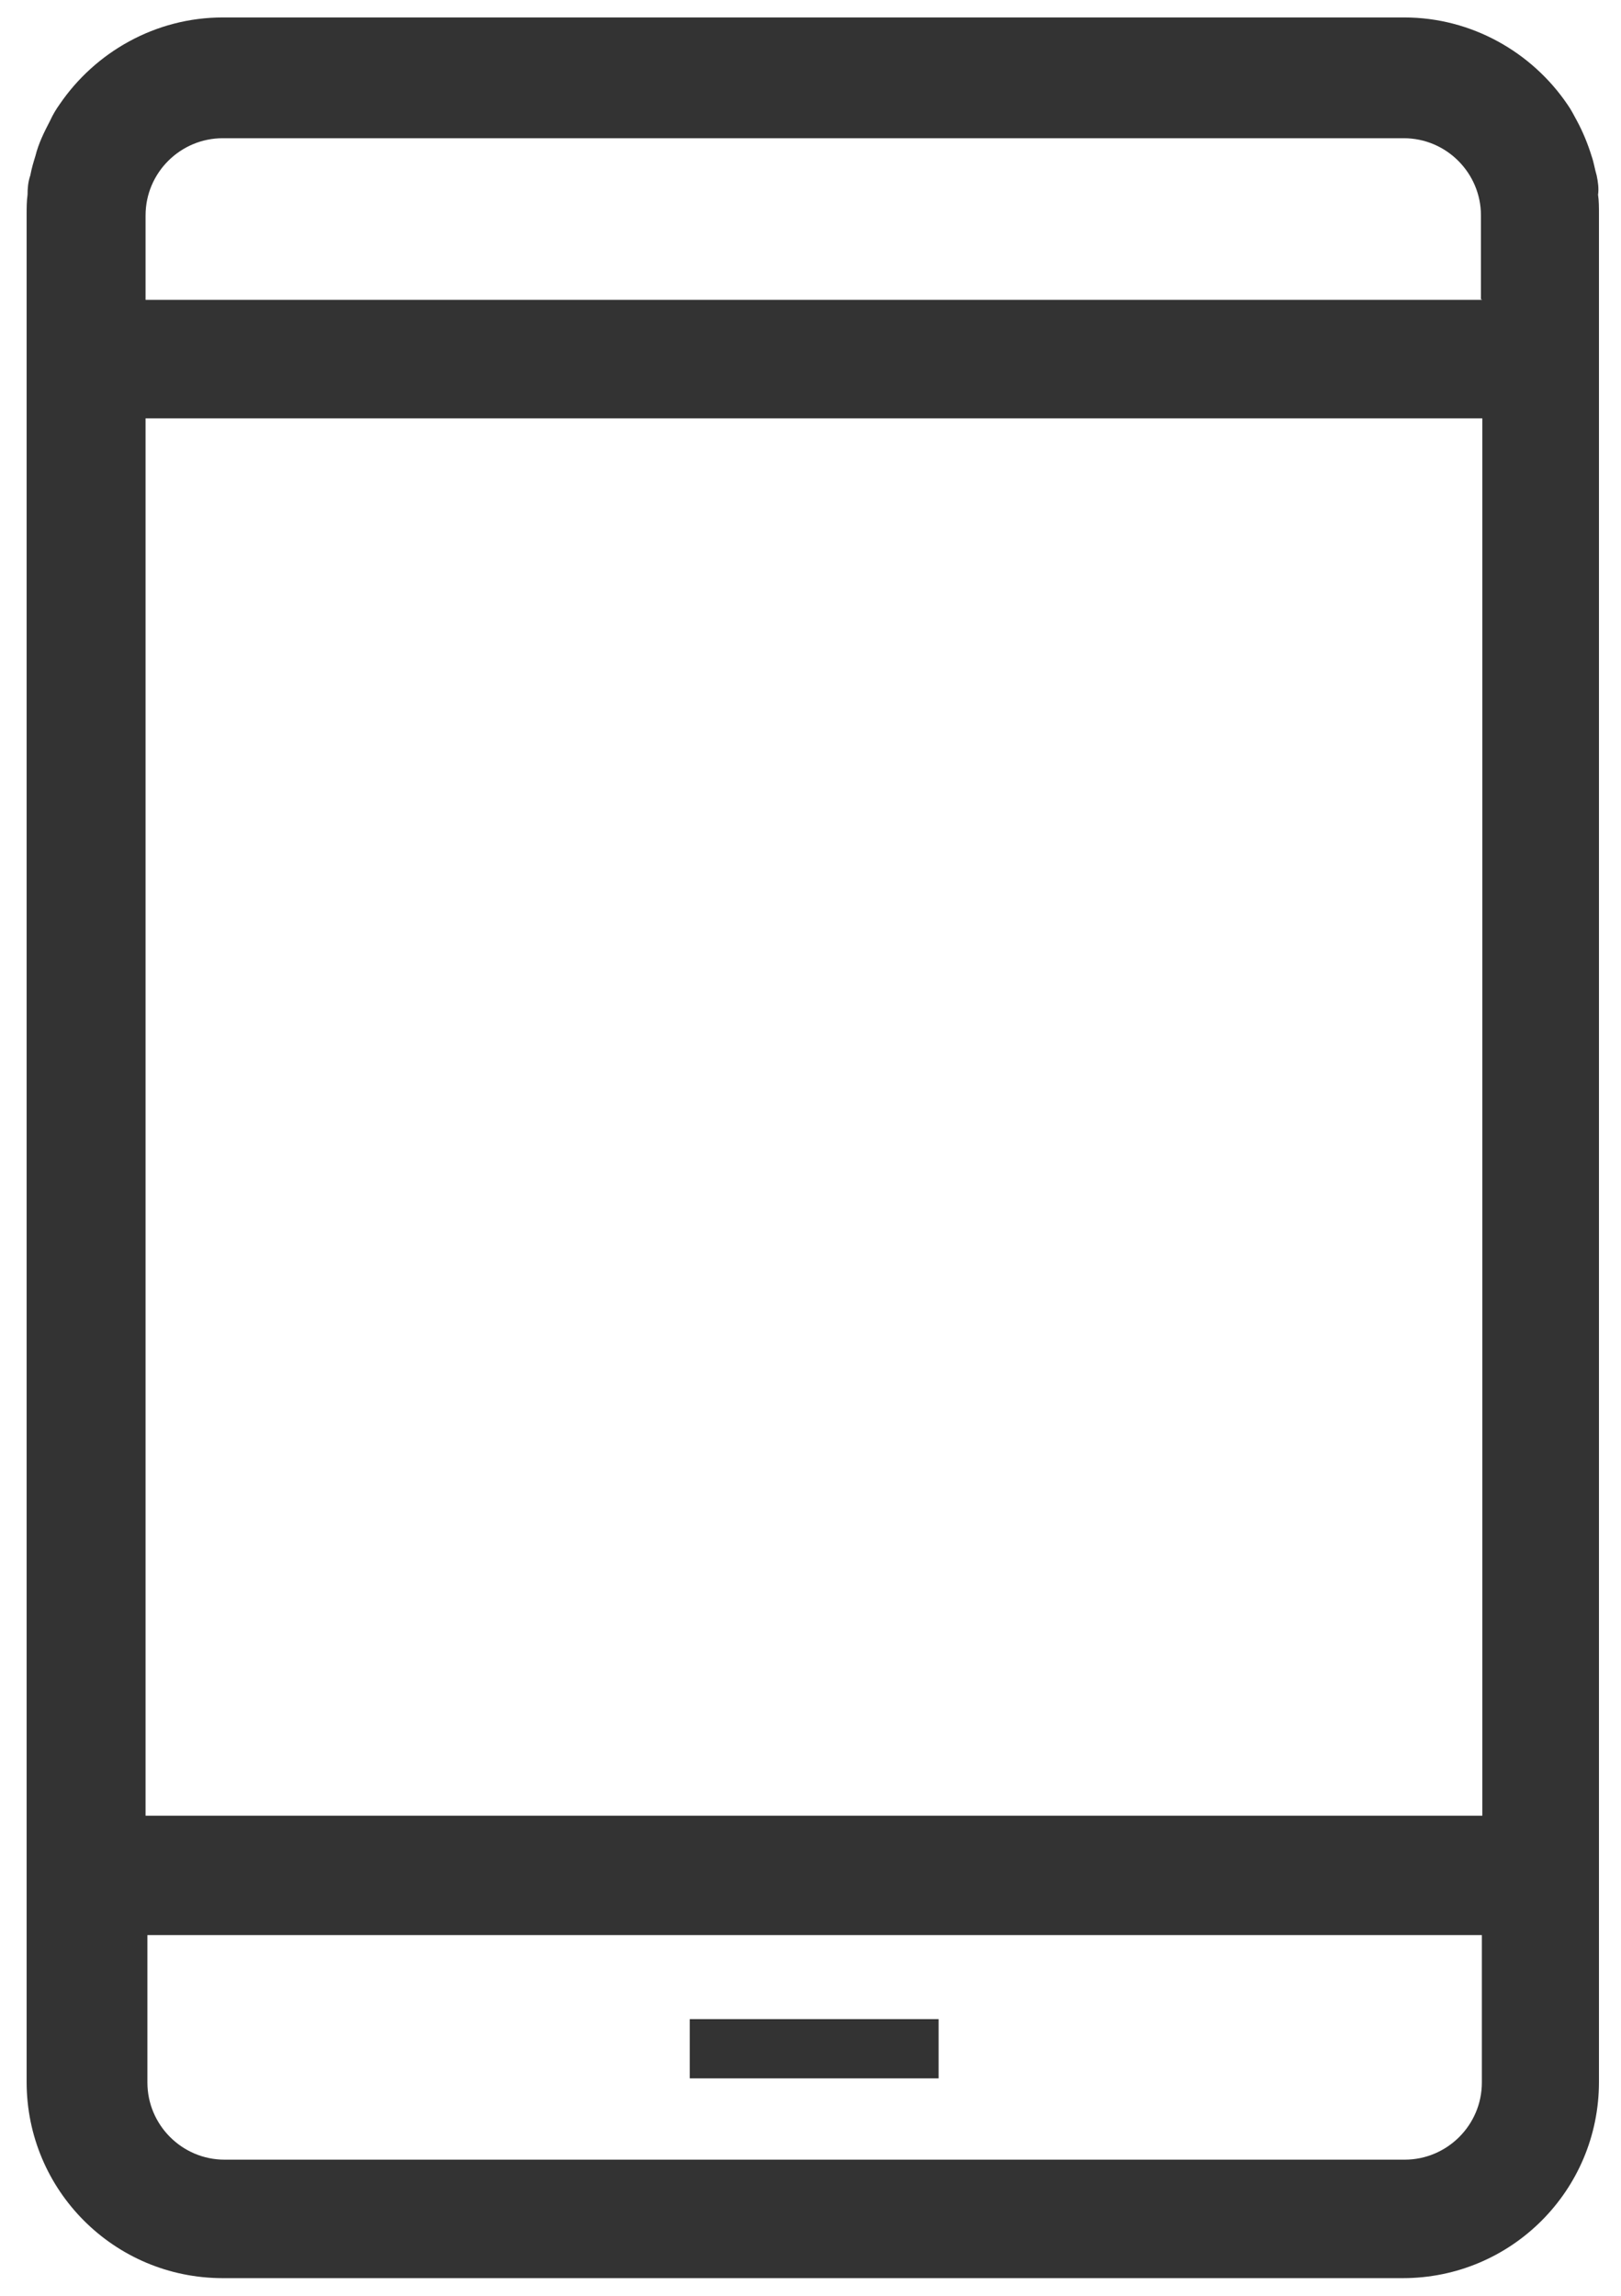 <?xml version="1.0" encoding="utf-8"?>
<!-- Generator: Adobe Illustrator 20.0.0, SVG Export Plug-In . SVG Version: 6.00 Build 0)  -->
<svg version="1.1" id="Calque_1" xmlns="http://www.w3.org/2000/svg" xmlns:xlink="http://www.w3.org/1999/xlink" x="0px" y="0px"
	 viewBox="0 0 353 500" style="enable-background:new 0 0 353 500;" xml:space="preserve">
<style type="text/css">
	.st0{fill:#333333;}
</style>
<g>
	<path class="st0" d="M347.7,38.2c-0.4-1.3-0.6-2.8-1.1-4.2c-0.8-2.6-1.9-5.3-3.2-7.7c-0.6-1.1-1.3-2.5-2.1-3.6
		c-7.7-11.3-20.8-18.9-35.5-18.9l0,0H48.5l0,0c-14.7,0-27.8,7.6-35.5,18.9c-0.8,1.1-1.5,2.3-2.1,3.6c-1.3,2.5-2.5,4.9-3.2,7.7
		c-0.4,1.3-0.8,2.6-1.1,4.2C6.1,39.6,6,41.1,6,42.4c-0.2,1.5-0.2,2.8-0.2,4.3v45v361.7c0,23.6,19.1,42.7,42.7,42.7h99.4h58.2h99.4
		c23.6,0,42.7-19.1,42.7-42.7V91.7v-45c0-1.5,0-3-0.2-4.3C348.2,41.1,348,39.6,347.7,38.2z M322.7,453.5c0,9.3-7.6,16.8-16.8,16.8
		H191h-27.2H48.9c-9.3,0-16.8-7.6-16.8-16.8v-32.1h142.5h6h142.1V453.5z M322.7,395.4H180.2h-6H31.7V91.1h291.1V395.4z M322.7,65.3
		H31.7V46.9c0-9.3,7.6-16.8,16.8-16.8h257.2c9.3,0,16.8,7.6,16.8,16.8v18.3H322.7z"/>
	<rect x="150.2" y="439.7" class="st0" width="54.2" height="12.9"/>
</g>
</svg>
